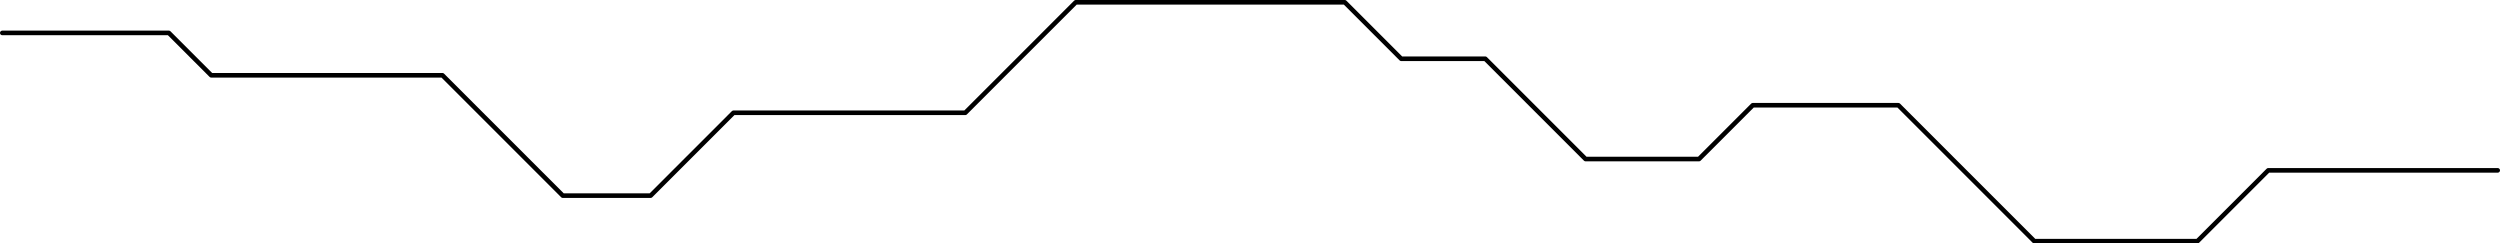 <?xml version="1.0" encoding="UTF-8" standalone="no"?>
<!-- Created with Inkscape (http://www.inkscape.org/) -->

<svg
   width="543.742mm"
   height="52.945mm"
   viewBox="0 0 543.742 52.945"
   version="1.1"
   id="svg5"
   sodipodi:docname="circuit.svg"
   inkscape:version="1.2 (dc2aedaf03, 2022-05-15)"
   xmlns:inkscape="http://www.inkscape.org/namespaces/inkscape"
   xmlns:sodipodi="http://sodipodi.sourceforge.net/DTD/sodipodi-0.dtd"
   xmlns="http://www.w3.org/2000/svg"
   xmlns:svg="http://www.w3.org/2000/svg">
  <sodipodi:namedview
     id="namedview7"
     pagecolor="#ffffff"
     bordercolor="#000000"
     borderopacity="0.25"
     inkscape:showpageshadow="2"
     inkscape:pageopacity="0.0"
     inkscape:pagecheckerboard="0"
     inkscape:deskcolor="#d1d1d1"
     inkscape:document-units="mm"
     showgrid="false"
     inkscape:zoom="1.4324916"
     inkscape:cx="1539.2761"
     inkscape:cy="117.97626"
     inkscape:window-width="1920"
     inkscape:window-height="1012"
     inkscape:window-x="-8"
     inkscape:window-y="-8"
     inkscape:window-maximized="1"
     inkscape:current-layer="layer1" />
  <defs
     id="defs2" />
  <g
     inkscape:label="Layer 1"
     inkscape:groupmode="layer"
     id="layer1"
     transform="translate(159.528,-109.73)">
    <path
       style="fill:none;stroke:#000000;stroke-width:1;stroke-linecap:round;stroke-linejoin:round;stroke-dasharray:none;stroke-opacity:1;paint-order:markers stroke fill"
       d="m -159.028,116.891 h 36.227 l 9.21,9.21 h 50.289 l 26.177,26.177 h 19.108 L 0,134.261 H 50.413 L 74.444,110.23 h 58.51 l 12.277,12.277 h 18.285 l 21.811,21.811 H 210 l 11.694,-11.694 h 31.677 l 29.552,29.552 h 35.489 l 15.394,-15.394 h 49.908"
       id="path396"
       sodipodi:nodetypes="cccccccccccccccccccc" />
  </g>
</svg>
